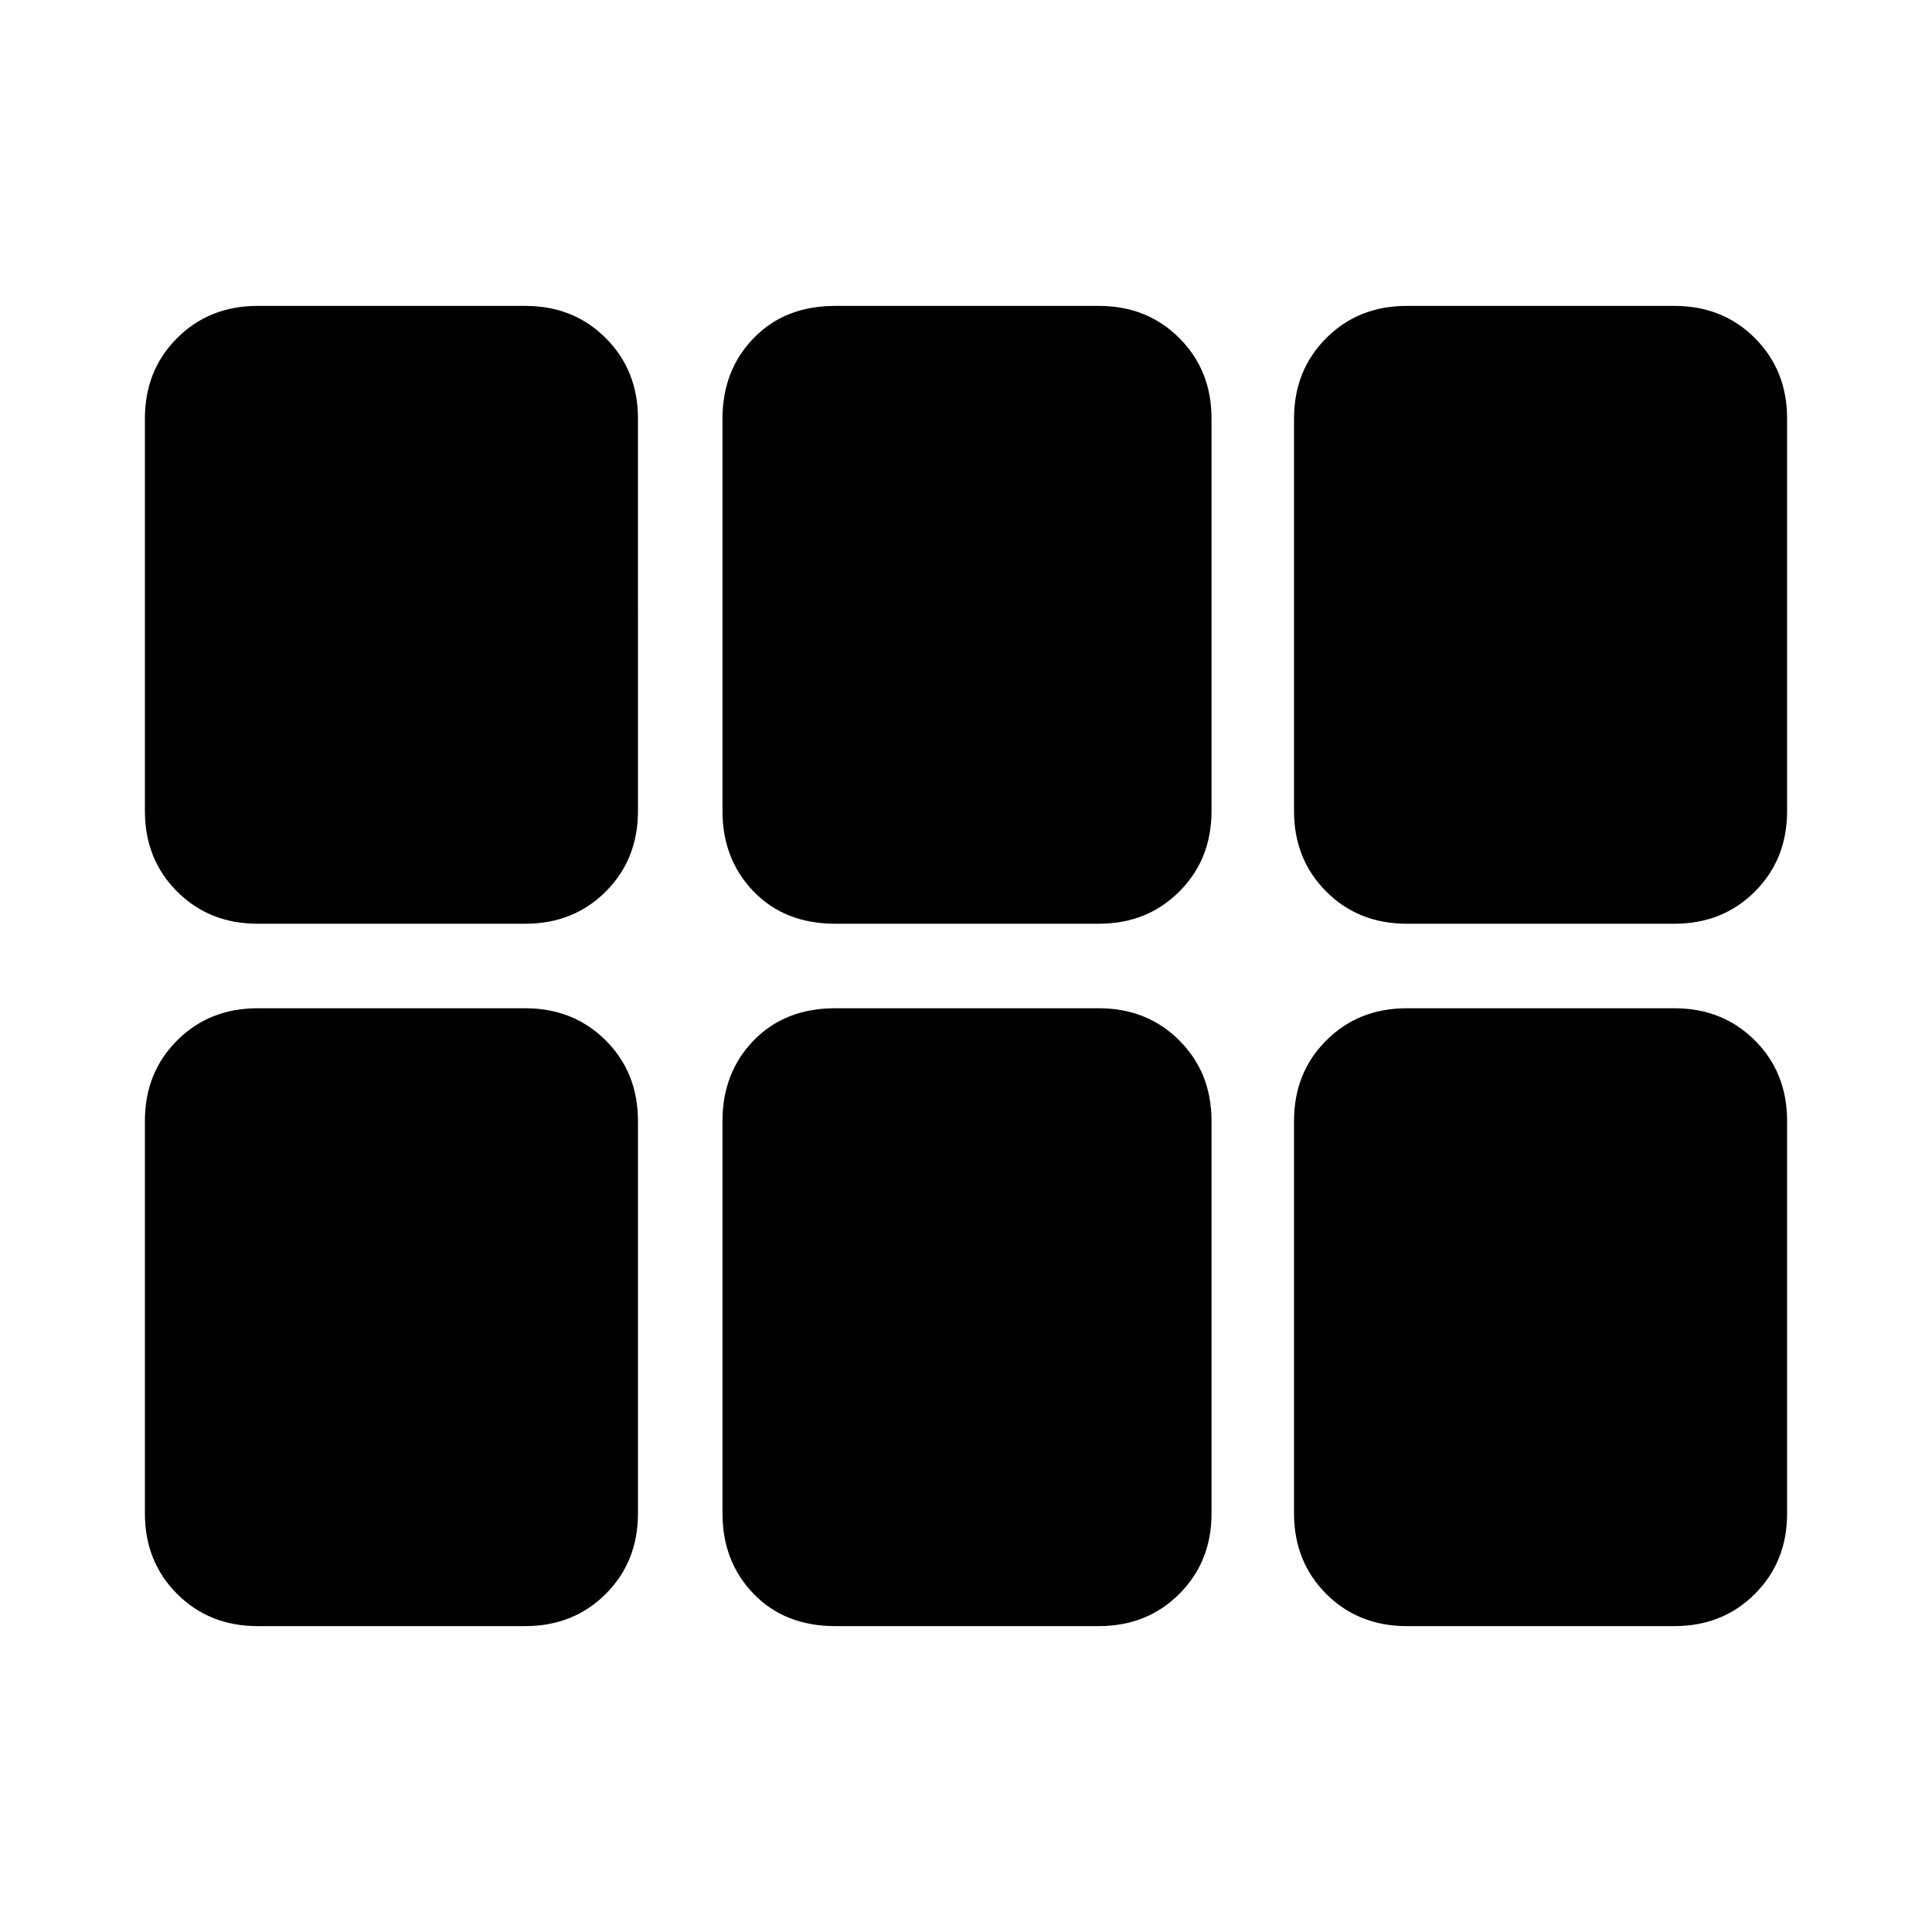 <svg xmlns="http://www.w3.org/2000/svg" width="48" height="48" viewBox="0 0 48 48"><path d="M3.6 20.15q0 1.2.8 2t2 .8h6.65q1.2 0 2-.8t.8-2V10.4q0-1.2-.8-2t-2-.8H6.4q-1.2 0-2 .8t-.8 2Zm17.15 2.8h6.55q1.2 0 2-.8t.8-2V10.4q0-1.2-.8-2t-2-.8h-6.55q-1.25 0-2.025.8-.775.8-.775 2v9.75q0 1.2.775 2t2.025.8Zm14.2 0h6.65q1.2 0 2-.8t.8-2V10.4q0-1.2-.8-2t-2-.8h-6.65q-1.2 0-2 .8t-.8 2v9.75q0 1.2.8 2t2 .8ZM13.05 40.4q1.2 0 2-.8t.8-2v-9.75q0-1.2-.8-2t-2-.8H6.4q-1.2 0-2 .8t-.8 2v9.75q0 1.2.8 2t2 .8Zm7.7 0h6.55q1.2 0 2-.8t.8-2v-9.75q0-1.2-.8-2t-2-.8h-6.55q-1.25 0-2.025.8-.775.8-.775 2v9.75q0 1.2.775 2t2.025.8Zm14.2 0h6.65q1.2 0 2-.8t.8-2v-9.75q0-1.2-.8-2t-2-.8h-6.65q-1.2 0-2 .8t-.8 2v9.75q0 1.2.8 2t2 .8Z"/></svg>